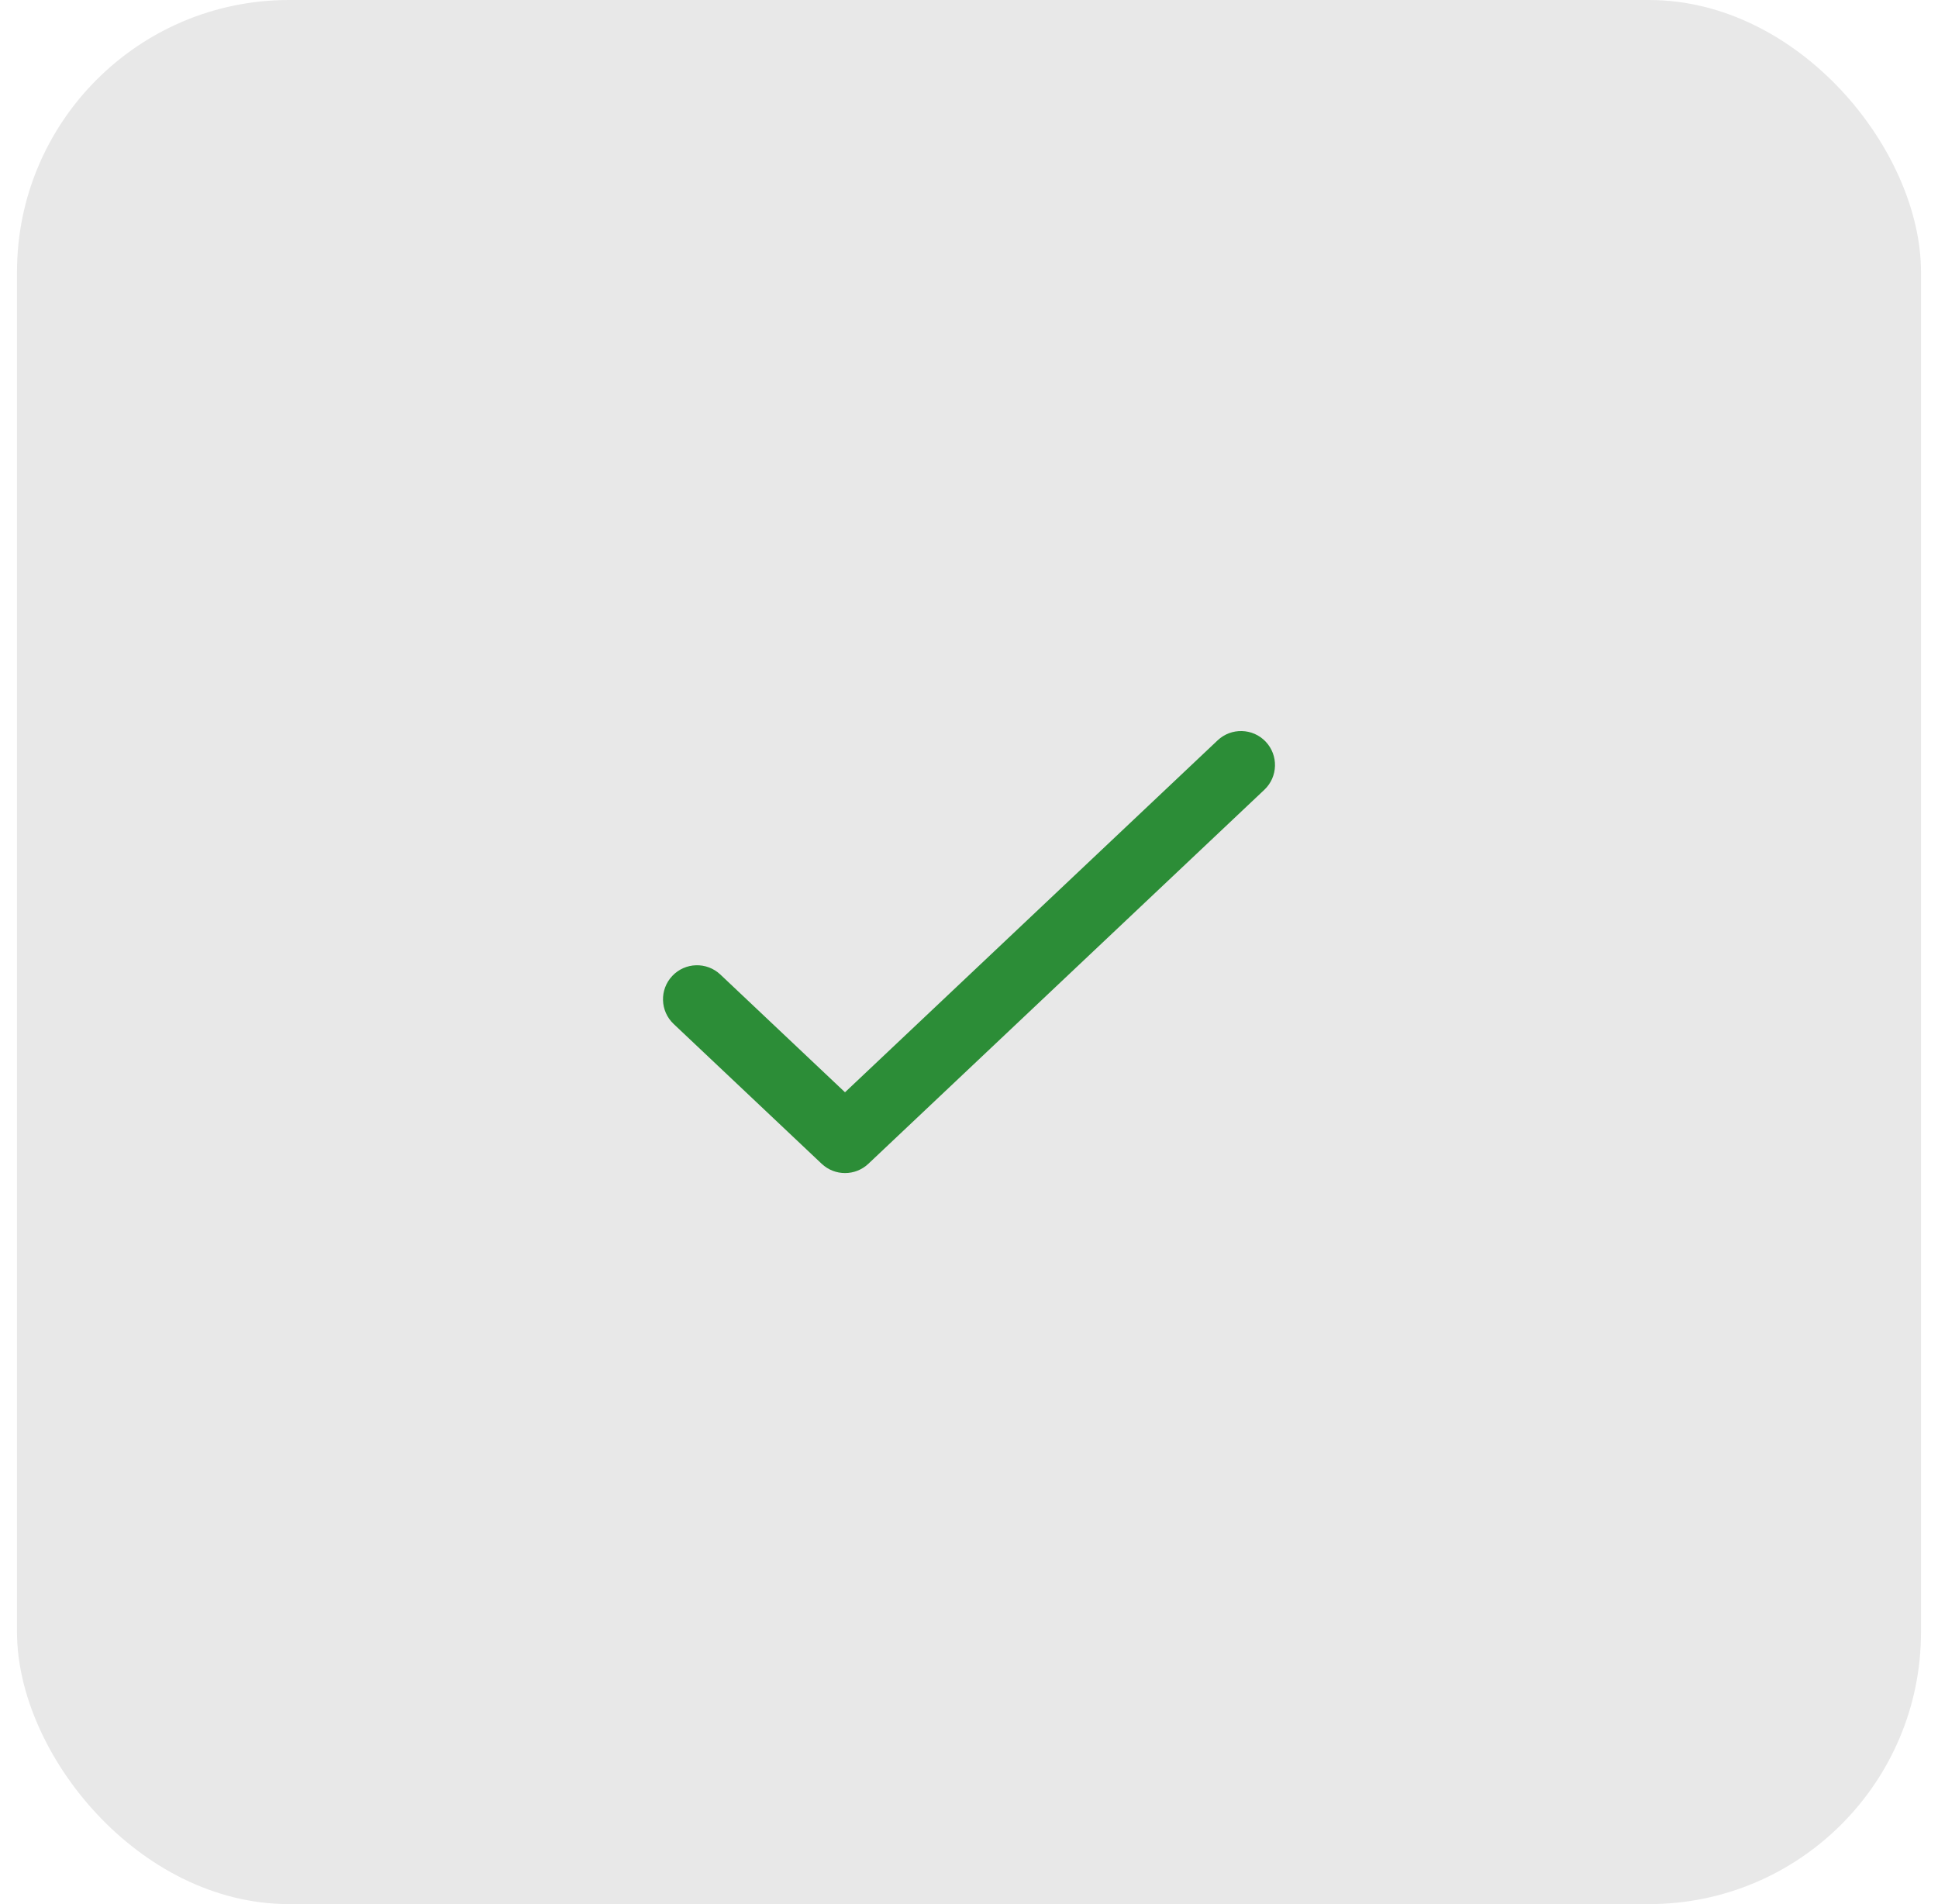 <svg width="57" height="56" viewBox="0 0 57 56" fill="none" xmlns="http://www.w3.org/2000/svg">
<rect x="0.5" width="56" height="56" rx="8" fill="#E8E8E8"/>
<path fill-rule="evenodd" clip-rule="evenodd" d="M37.187 23.227C37.588 22.848 37.606 22.215 37.227 21.813C36.848 21.412 36.215 21.394 35.813 21.773L24.853 32.124L21.187 28.661C20.785 28.282 20.152 28.3 19.773 28.702C19.394 29.103 19.412 29.736 19.813 30.115L24.167 34.227C24.552 34.591 25.155 34.591 25.54 34.227L37.187 23.227Z" fill="#2C8D37"/>
</svg>
